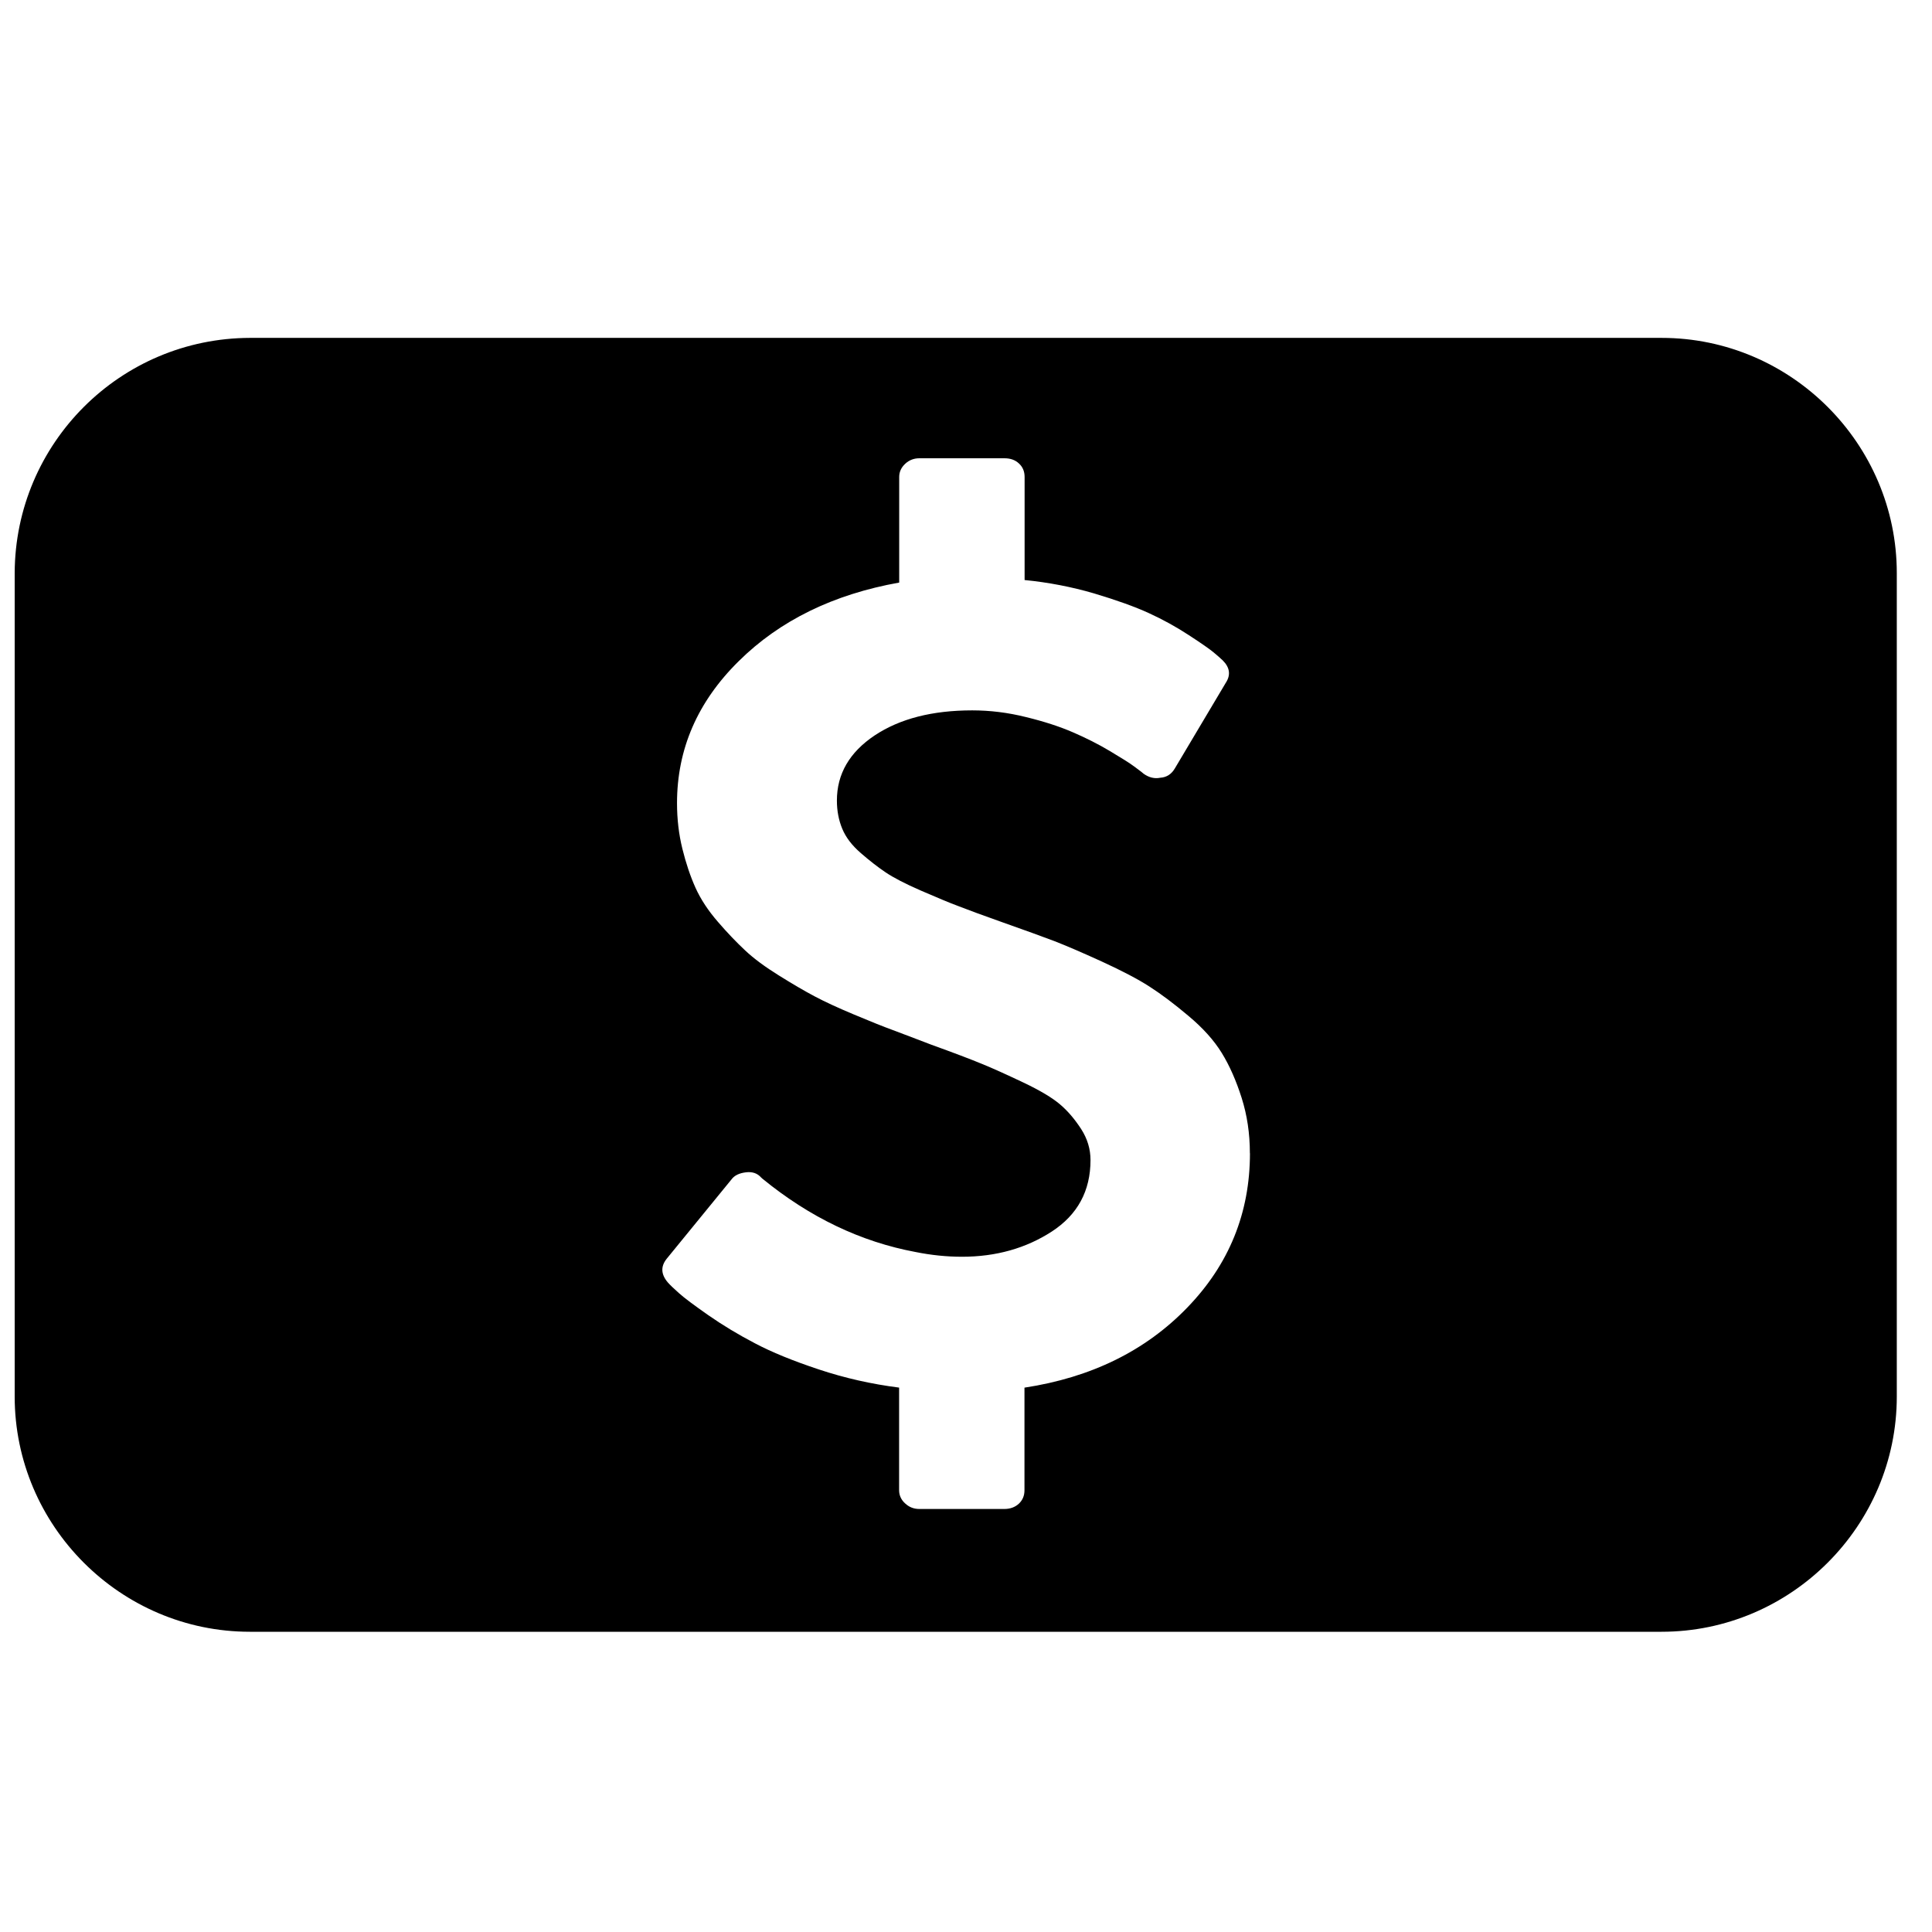 <svg width="32" height="32" viewBox="0 0 45 32" xmlns="http://www.w3.org/2000/svg">
<title>svg</title>
<path d="M38.702 31.507h-32.882c-3.014 0-5.478-2.467-5.478-5.479v-19.179c0.010-3.023 2.457-5.472 5.482-5.479h32.877c3.014 0 5.479 2.465 5.479 5.479v19.179c0 3.012-2.463 5.478-5.478 5.479v0zM29.112 20.358c0-0.455-0.064-0.883-0.191-1.284-0.128-0.403-0.281-0.751-0.462-1.046s-0.44-0.584-0.779-0.867c-0.334-0.282-0.64-0.511-0.907-0.682-0.269-0.174-0.64-0.367-1.107-0.582-0.469-0.214-0.84-0.373-1.113-0.479-0.275-0.104-0.671-0.248-1.19-0.431-0.459-0.163-0.801-0.288-1.025-0.376-0.225-0.083-0.522-0.209-0.888-0.367-0.367-0.16-0.64-0.302-0.821-0.424s-0.376-0.273-0.58-0.451c-0.205-0.177-0.348-0.365-0.431-0.565s-0.125-0.417-0.125-0.657c0-0.619 0.292-1.124 0.879-1.517 0.587-0.39 1.344-0.584 2.273-0.584 0.41 0 0.828 0.050 1.252 0.156 0.427 0.104 0.79 0.223 1.094 0.355 0.303 0.131 0.59 0.275 0.858 0.435 0.267 0.16 0.459 0.278 0.57 0.362s0.184 0.136 0.213 0.164c0.125 0.092 0.259 0.125 0.395 0.097 0.147-0.010 0.259-0.083 0.338-0.218l1.187-1.995c0.118-0.181 0.093-0.356-0.072-0.52-0.058-0.056-0.131-0.118-0.218-0.191-0.089-0.074-0.278-0.206-0.573-0.398-0.292-0.191-0.601-0.362-0.929-0.512-0.327-0.15-0.751-0.302-1.276-0.459-0.523-0.153-1.063-0.257-1.619-0.312v-2.4c0-0.128-0.042-0.232-0.131-0.314-0.088-0.083-0.2-0.122-0.338-0.122h-1.983c-0.125 0-0.237 0.042-0.33 0.129-0.092 0.086-0.139 0.189-0.139 0.306v2.46c-1.535 0.274-2.783 0.885-3.738 1.831-0.96 0.946-1.437 2.049-1.437 3.306 0 0.373 0.042 0.728 0.125 1.064s0.185 0.64 0.306 0.909c0.122 0.269 0.296 0.533 0.522 0.793 0.223 0.259 0.437 0.481 0.637 0.668 0.2 0.188 0.462 0.381 0.785 0.582s0.598 0.362 0.829 0.484c0.23 0.122 0.534 0.264 0.915 0.423 0.381 0.16 0.682 0.281 0.904 0.362 0.218 0.083 0.519 0.195 0.9 0.342 0.529 0.191 0.918 0.339 1.174 0.445 0.255 0.103 0.577 0.25 0.968 0.435 0.39 0.185 0.676 0.356 0.857 0.511 0.181 0.153 0.345 0.348 0.491 0.573 0.146 0.227 0.218 0.467 0.218 0.723 0 0.719-0.301 1.274-0.902 1.665-0.602 0.39-1.299 0.587-2.091 0.587-0.362 0-0.723-0.038-1.085-0.111-1.27-0.237-2.458-0.804-3.562-1.706l-0.031-0.028c-0.088-0.1-0.205-0.139-0.352-0.122-0.156 0.018-0.269 0.072-0.337 0.163l-1.51 1.849c-0.146 0.181-0.136 0.367 0.028 0.557 0.050 0.056 0.136 0.139 0.259 0.248 0.121 0.109 0.348 0.278 0.682 0.512 0.334 0.232 0.696 0.451 1.085 0.654 0.39 0.206 0.886 0.409 1.489 0.609 0.601 0.2 1.224 0.341 1.869 0.423v2.39c0 0.118 0.047 0.223 0.139 0.306 0.093 0.088 0.203 0.131 0.331 0.131h1.98c0.139 0 0.25-0.042 0.338-0.122 0.088-0.083 0.132-0.186 0.132-0.314v-2.39c1.555-0.237 2.819-0.858 3.791-1.864 0.974-1.006 1.461-2.205 1.461-3.598h-0.004z"></path>
</svg>

